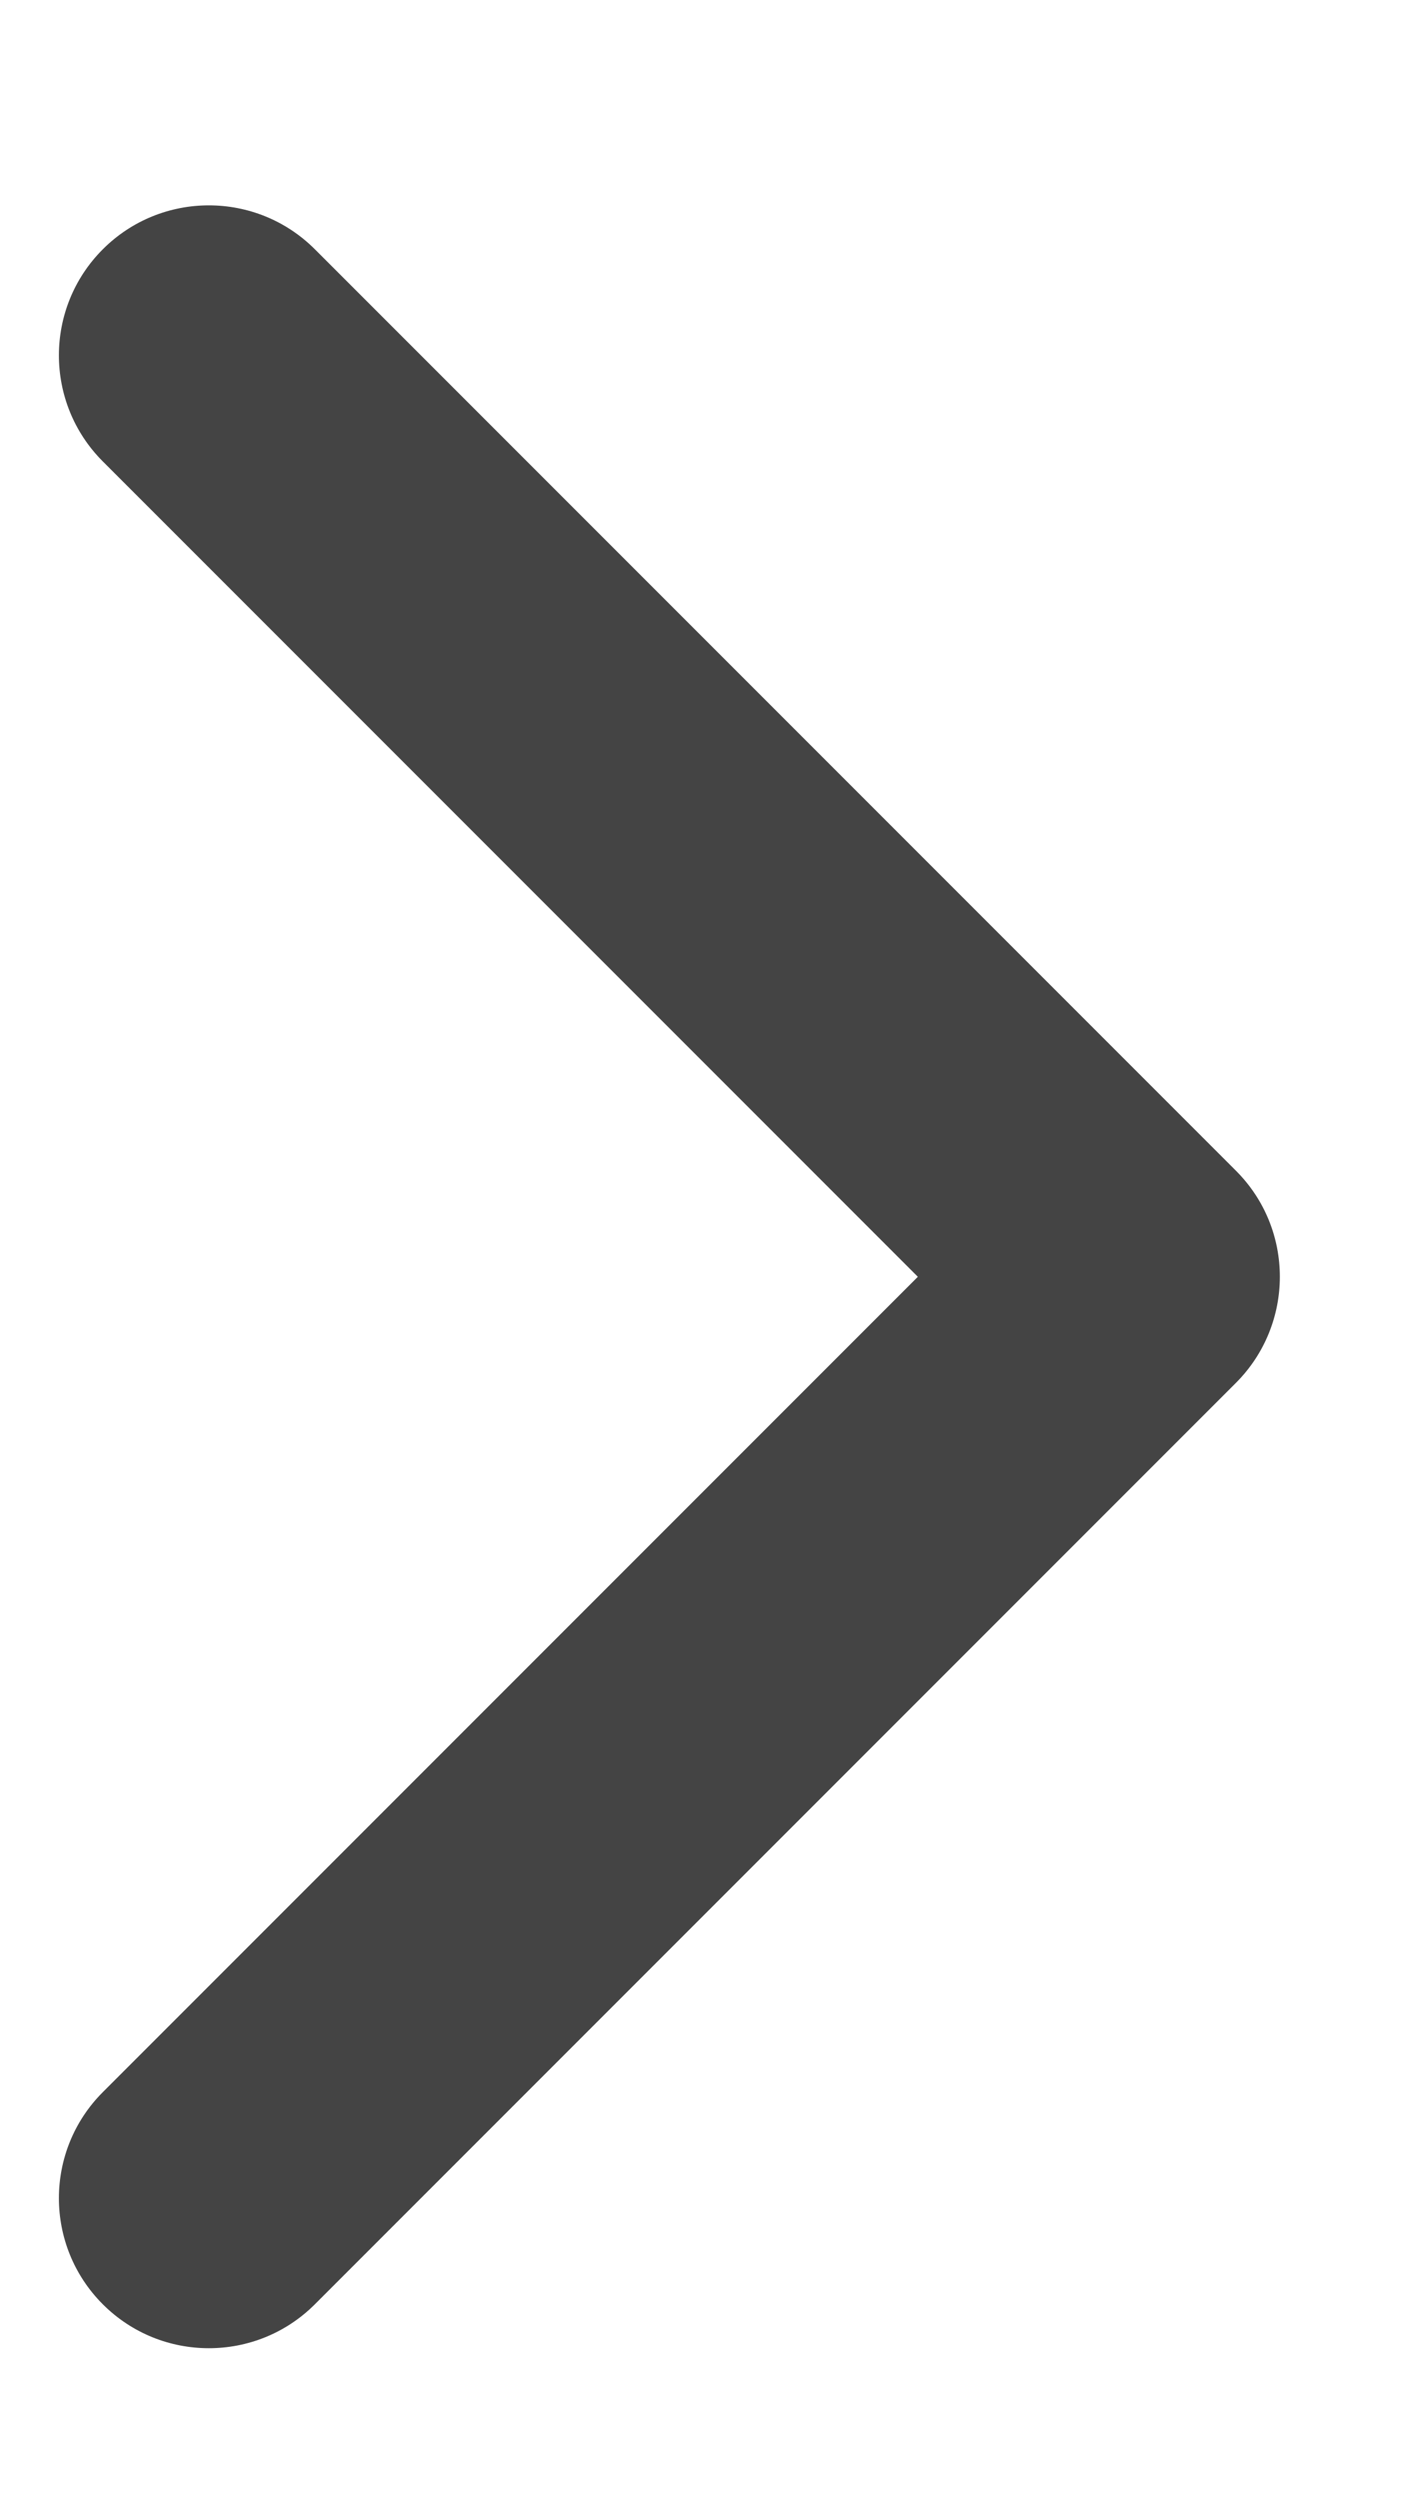 <svg width="4" height="7" viewBox="0 0 4 7" fill="none" xmlns="http://www.w3.org/2000/svg">
<path d="M3.462 3.872L0.882 6.452C0.718 6.616 0.452 6.616 0.288 6.452C0.124 6.288 0.124 6.022 0.288 5.858L2.571 3.575L0.288 1.292C0.124 1.128 0.124 0.862 0.288 0.698C0.452 0.534 0.718 0.534 0.882 0.698L3.462 3.278C3.544 3.36 3.585 3.467 3.585 3.575C3.585 3.682 3.544 3.79 3.462 3.872Z" fill="#444444"/>
</svg>

